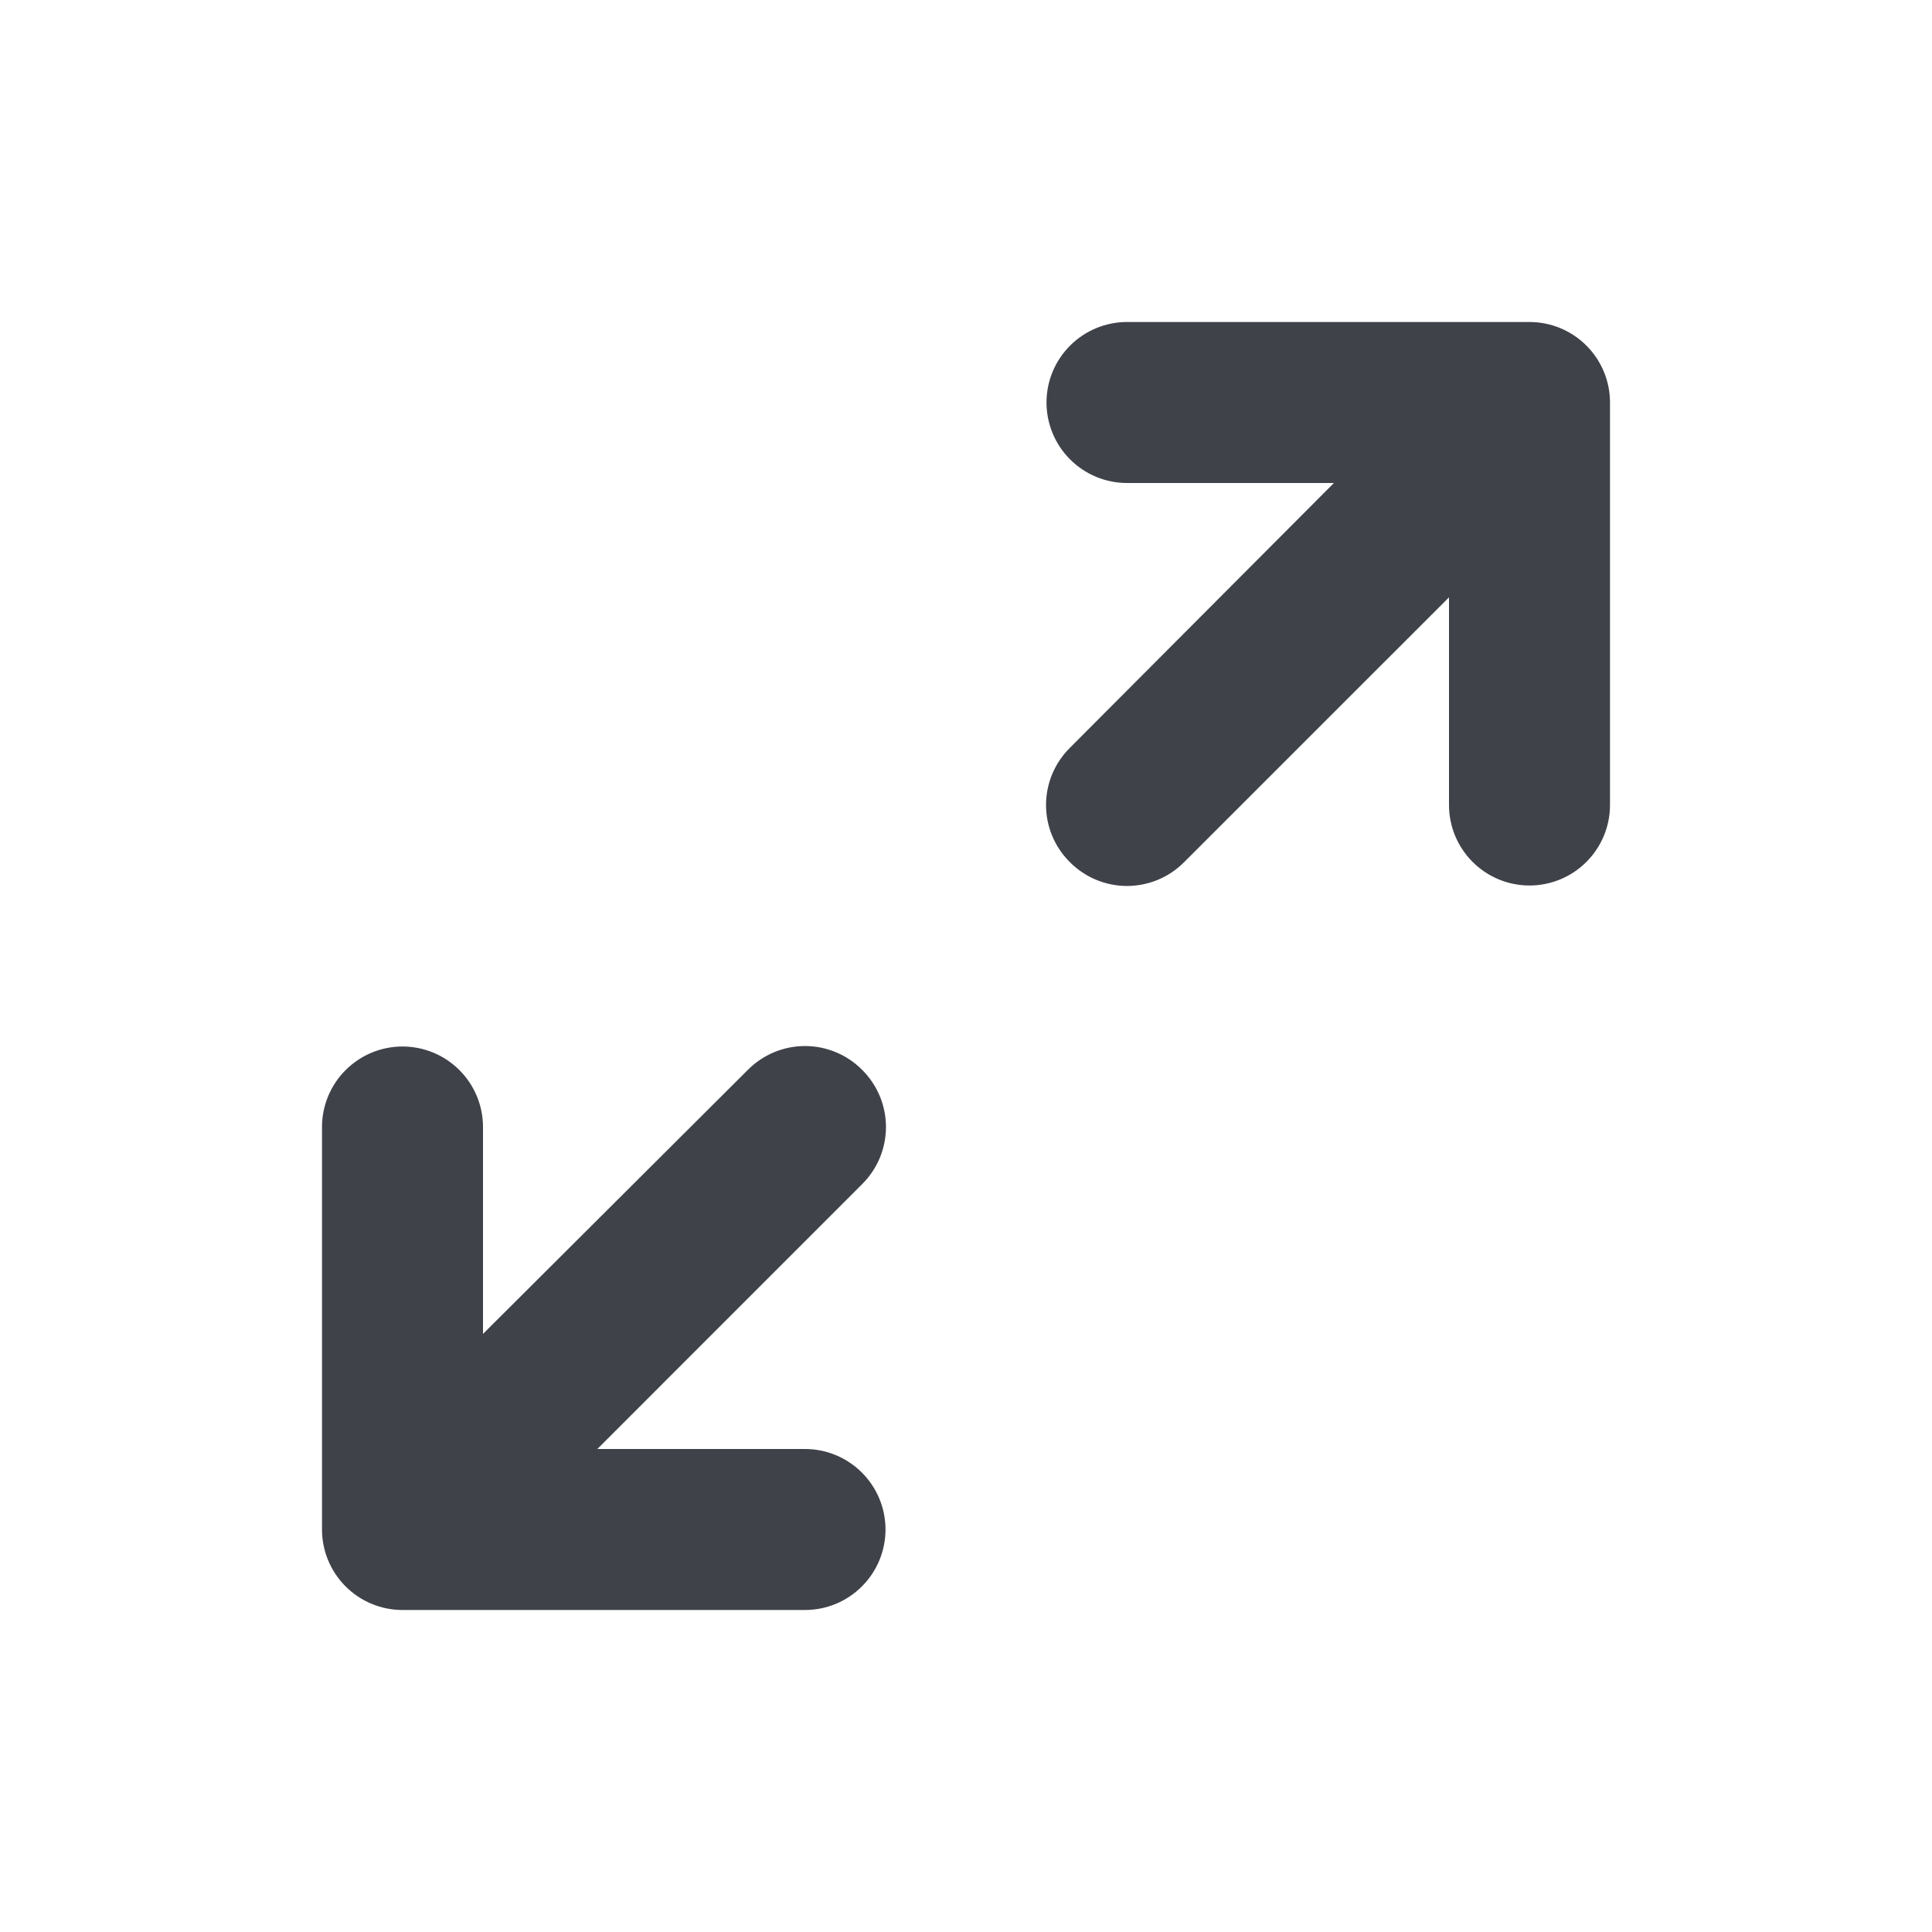 <svg width="33" height="33" viewBox="0 0 33 33" fill="none" xmlns="http://www.w3.org/2000/svg">
<path d="M27.5 6.875C27.5 6.51 27.355 6.161 27.097 5.903C26.839 5.645 26.49 5.5 26.125 5.5H19.25C18.885 5.5 18.536 5.645 18.278 5.903C18.02 6.161 17.875 6.51 17.875 6.875C17.875 7.24 18.02 7.589 18.278 7.847C18.536 8.105 18.885 8.25 19.25 8.25H22.784L18.274 12.774C18.145 12.902 18.043 13.054 17.973 13.221C17.903 13.389 17.867 13.569 17.867 13.75C17.867 13.931 17.903 14.111 17.973 14.279C18.043 14.446 18.145 14.598 18.274 14.726C18.402 14.855 18.554 14.957 18.721 15.027C18.889 15.097 19.069 15.133 19.25 15.133C19.431 15.133 19.611 15.097 19.779 15.027C19.946 14.957 20.098 14.855 20.226 14.726L24.75 10.203V13.75C24.75 14.115 24.895 14.464 25.153 14.722C25.411 14.98 25.76 15.125 26.125 15.125C26.49 15.125 26.839 14.98 27.097 14.722C27.355 14.464 27.5 14.115 27.5 13.75V6.875Z" fill="#3F4249"/>
<path d="M14.726 18.274C14.598 18.145 14.446 18.043 14.279 17.973C14.111 17.903 13.931 17.867 13.75 17.867C13.569 17.867 13.389 17.903 13.221 17.973C13.054 18.043 12.902 18.145 12.774 18.274L8.25 22.784V19.25C8.25 18.885 8.105 18.536 7.847 18.278C7.589 18.02 7.24 17.875 6.875 17.875C6.51 17.875 6.161 18.02 5.903 18.278C5.645 18.536 5.5 18.885 5.5 19.25V26.125C5.5 26.49 5.645 26.839 5.903 27.097C6.161 27.355 6.51 27.5 6.875 27.5H13.75C14.115 27.5 14.464 27.355 14.722 27.097C14.98 26.839 15.125 26.49 15.125 26.125C15.125 25.76 14.98 25.411 14.722 25.153C14.464 24.895 14.115 24.75 13.75 24.75H10.203L14.726 20.226C14.855 20.098 14.957 19.946 15.027 19.779C15.097 19.611 15.133 19.431 15.133 19.25C15.133 19.069 15.097 18.889 15.027 18.721C14.957 18.554 14.855 18.402 14.726 18.274Z" fill="#3F4249"/>
</svg>
